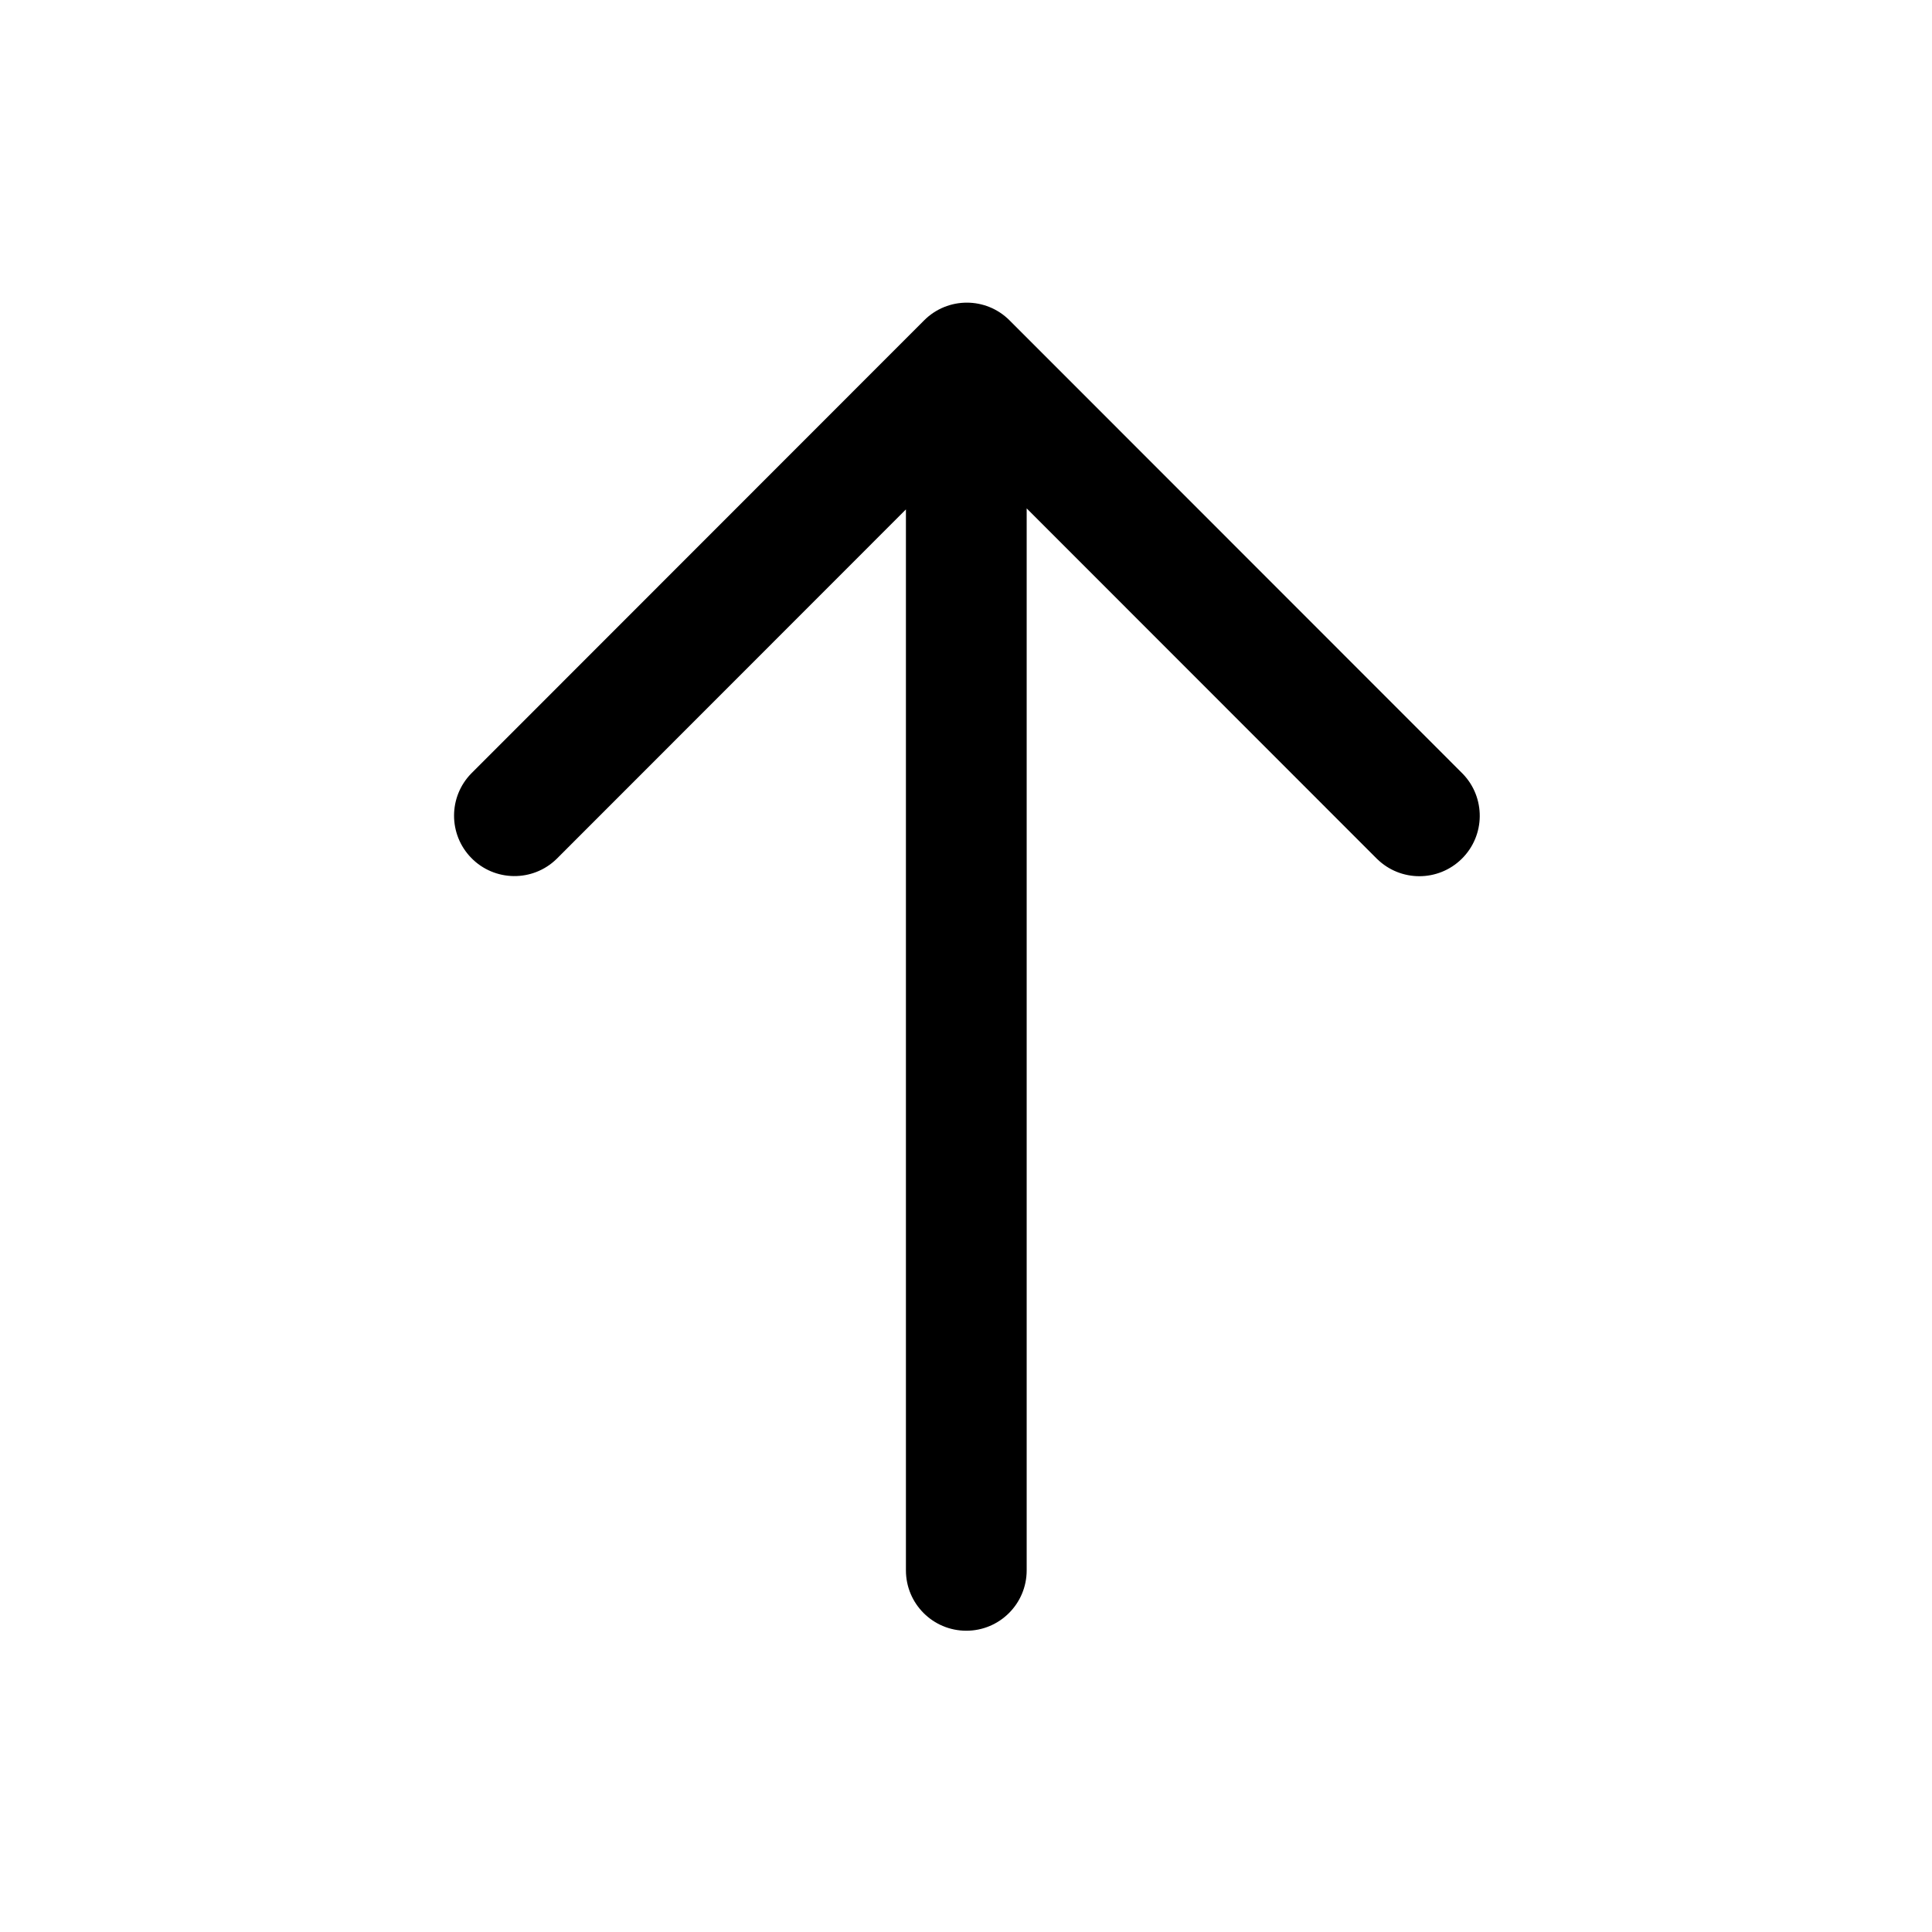 <?xml version="1.0" encoding="UTF-8"?><svg version="1.1" viewBox="0 0 64 64" xmlns="http://www.w3.org/2000/svg" xmlns:xlink="http://www.w3.org/1999/xlink"><!--Generated by IJSVG (https://github.com/iconjar/IJSVG)--><path d="M45.617,28.454l-11.607,-11.613v35.179v0c0,1.105 -0.895,2 -2,2c-1.105,0 -2,-0.895 -2,-2v-35.145l-11.573,11.579l-6.05489e-09,5.89377e-09c-0.792,0.771 -2.059,0.754 -2.829,-0.038c-0.756,-0.777 -0.756,-2.015 0.001,-2.792l15.004,-15.012l-3.12048e-08,3.12197e-08c0.781,-0.781 2.047,-0.782 2.828,-0.001c0,0 0,0 0.001,0.001l15.005,15.012l4.69016e-08,4.7862e-08c0.773,0.789 0.761,2.056 -0.029,2.83c-0.778,0.762 -2.022,0.762 -2.8,0Z" fill="#000" fill-rule="evenodd"></path></svg>